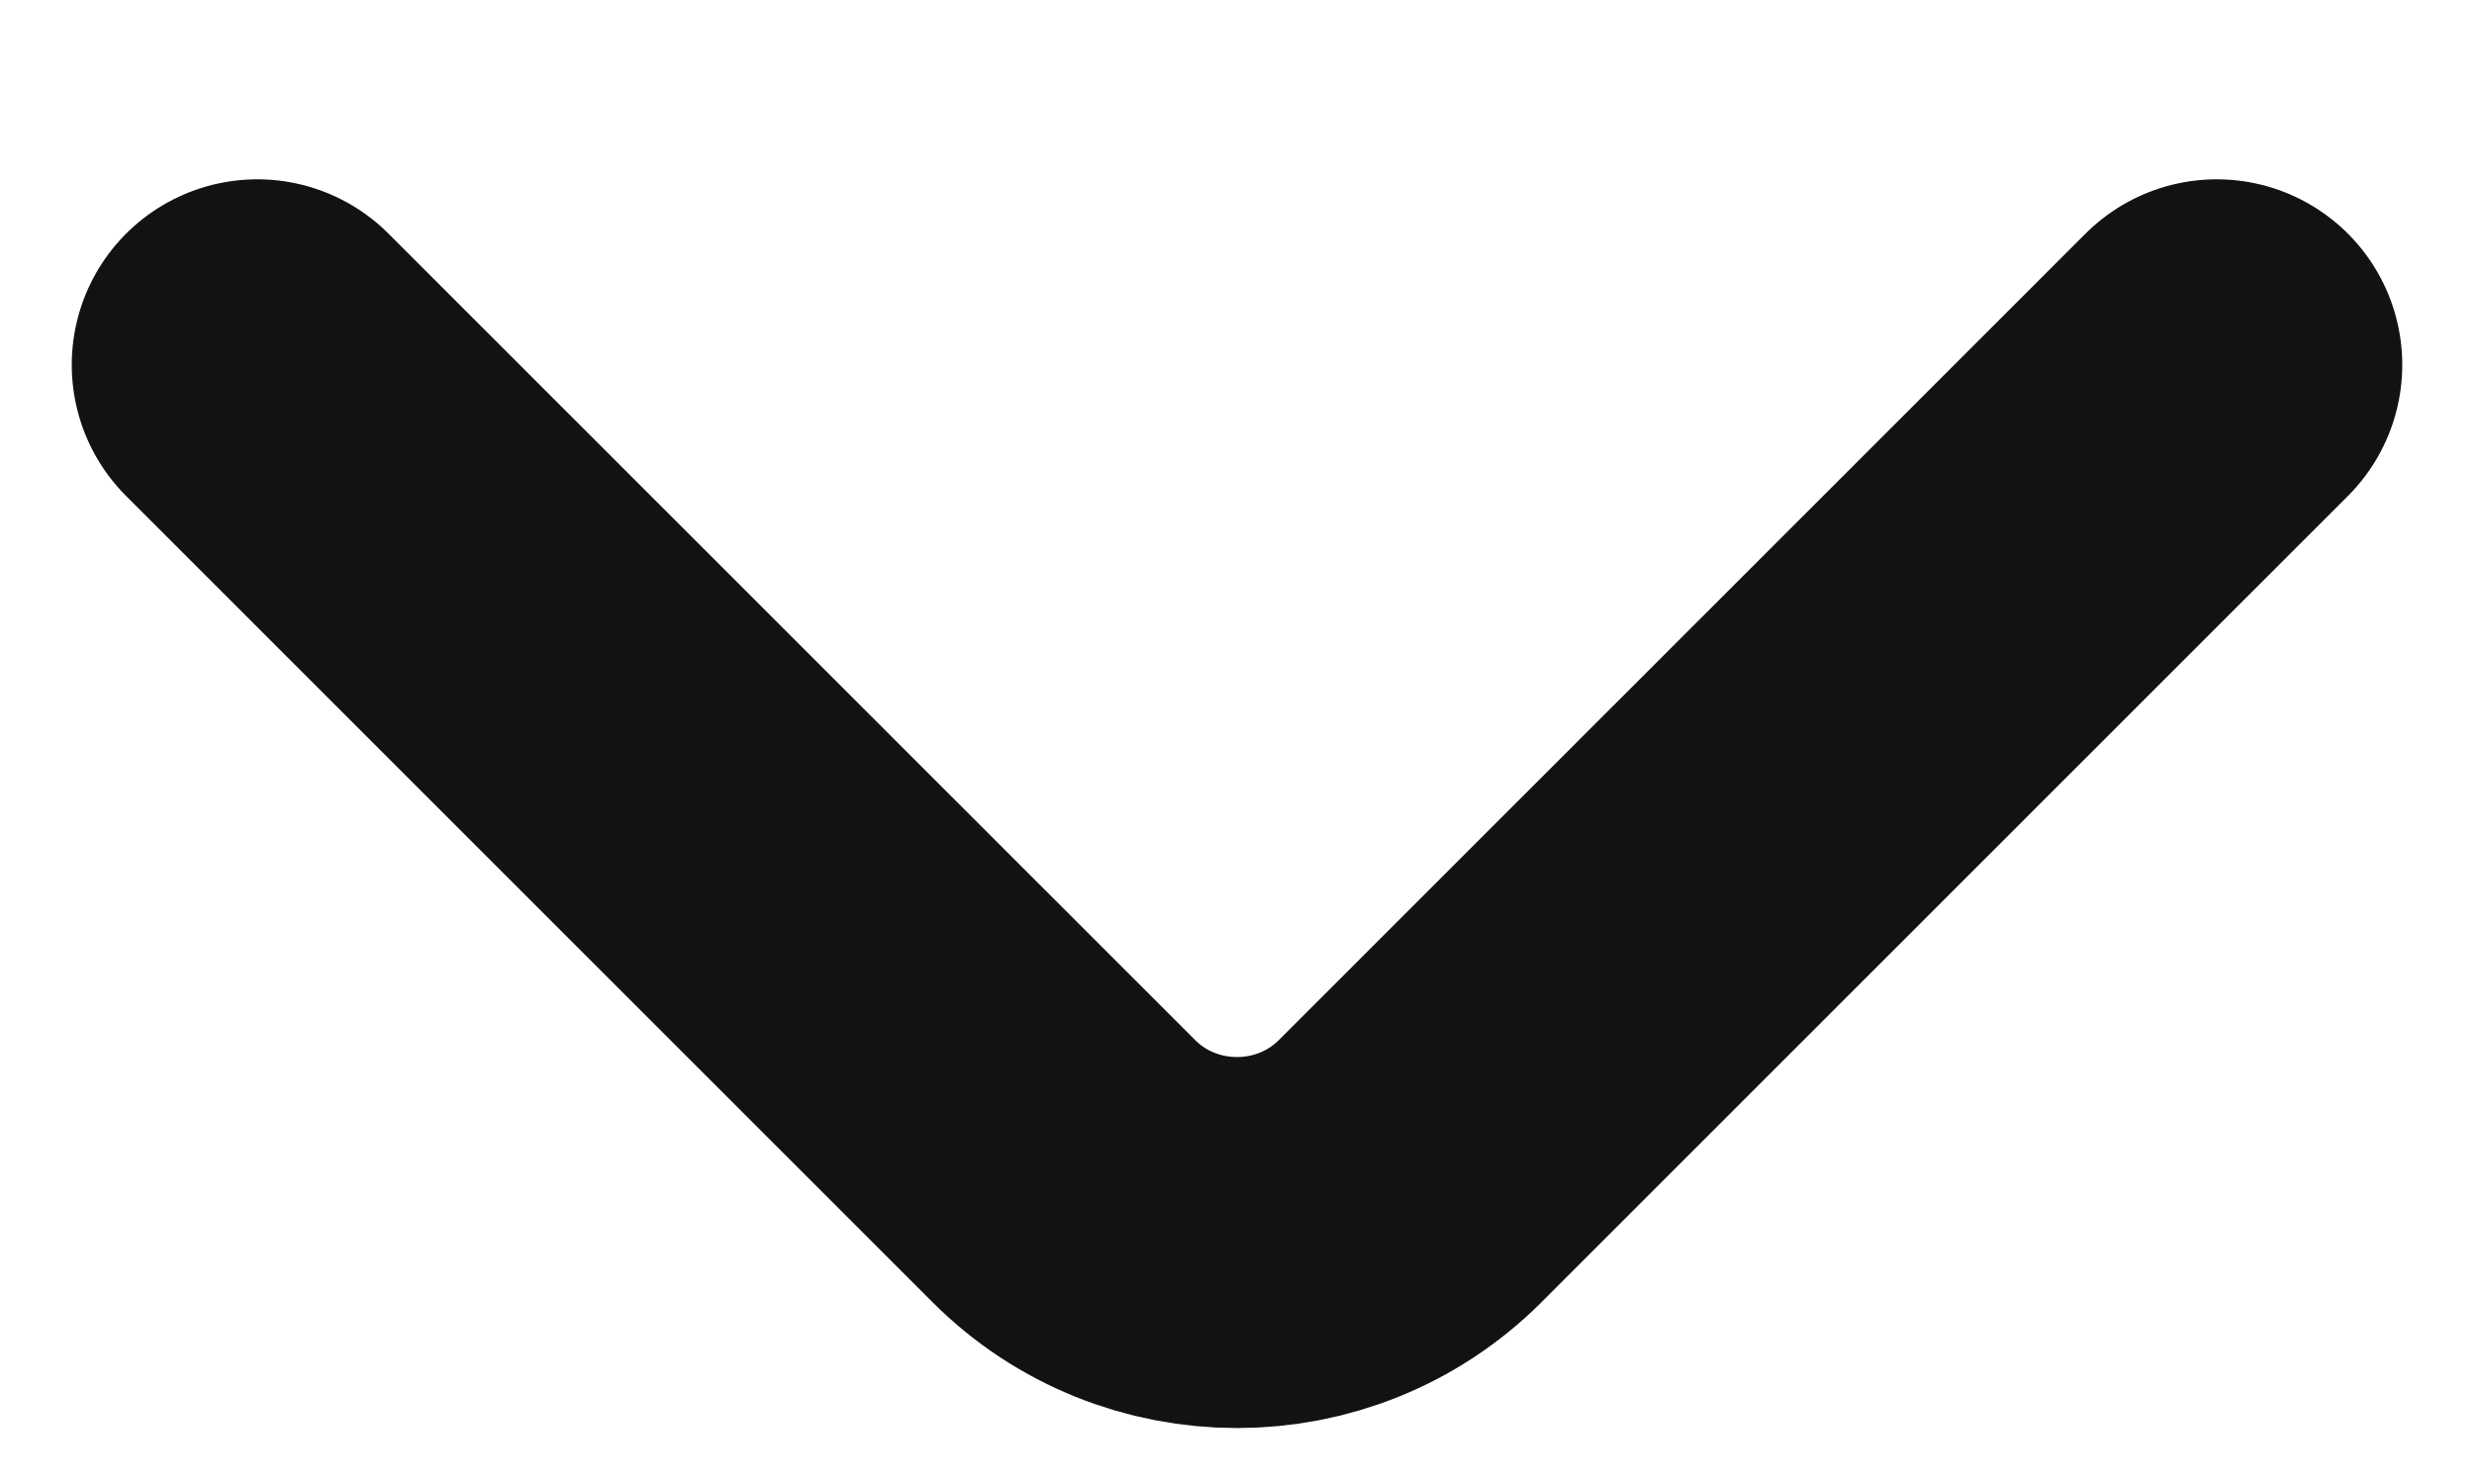 <svg width="10" height="6" viewBox="0 0 10 6" fill="none" xmlns="http://www.w3.org/2000/svg">
<path d="M8.96 1.475L5.7 4.735C5.315 5.12 4.685 5.12 4.3 4.735L1.04 1.475" stroke="#121212" stroke-width="1.5" stroke-miterlimit="10" stroke-linecap="round" stroke-linejoin="round"/>
</svg>
